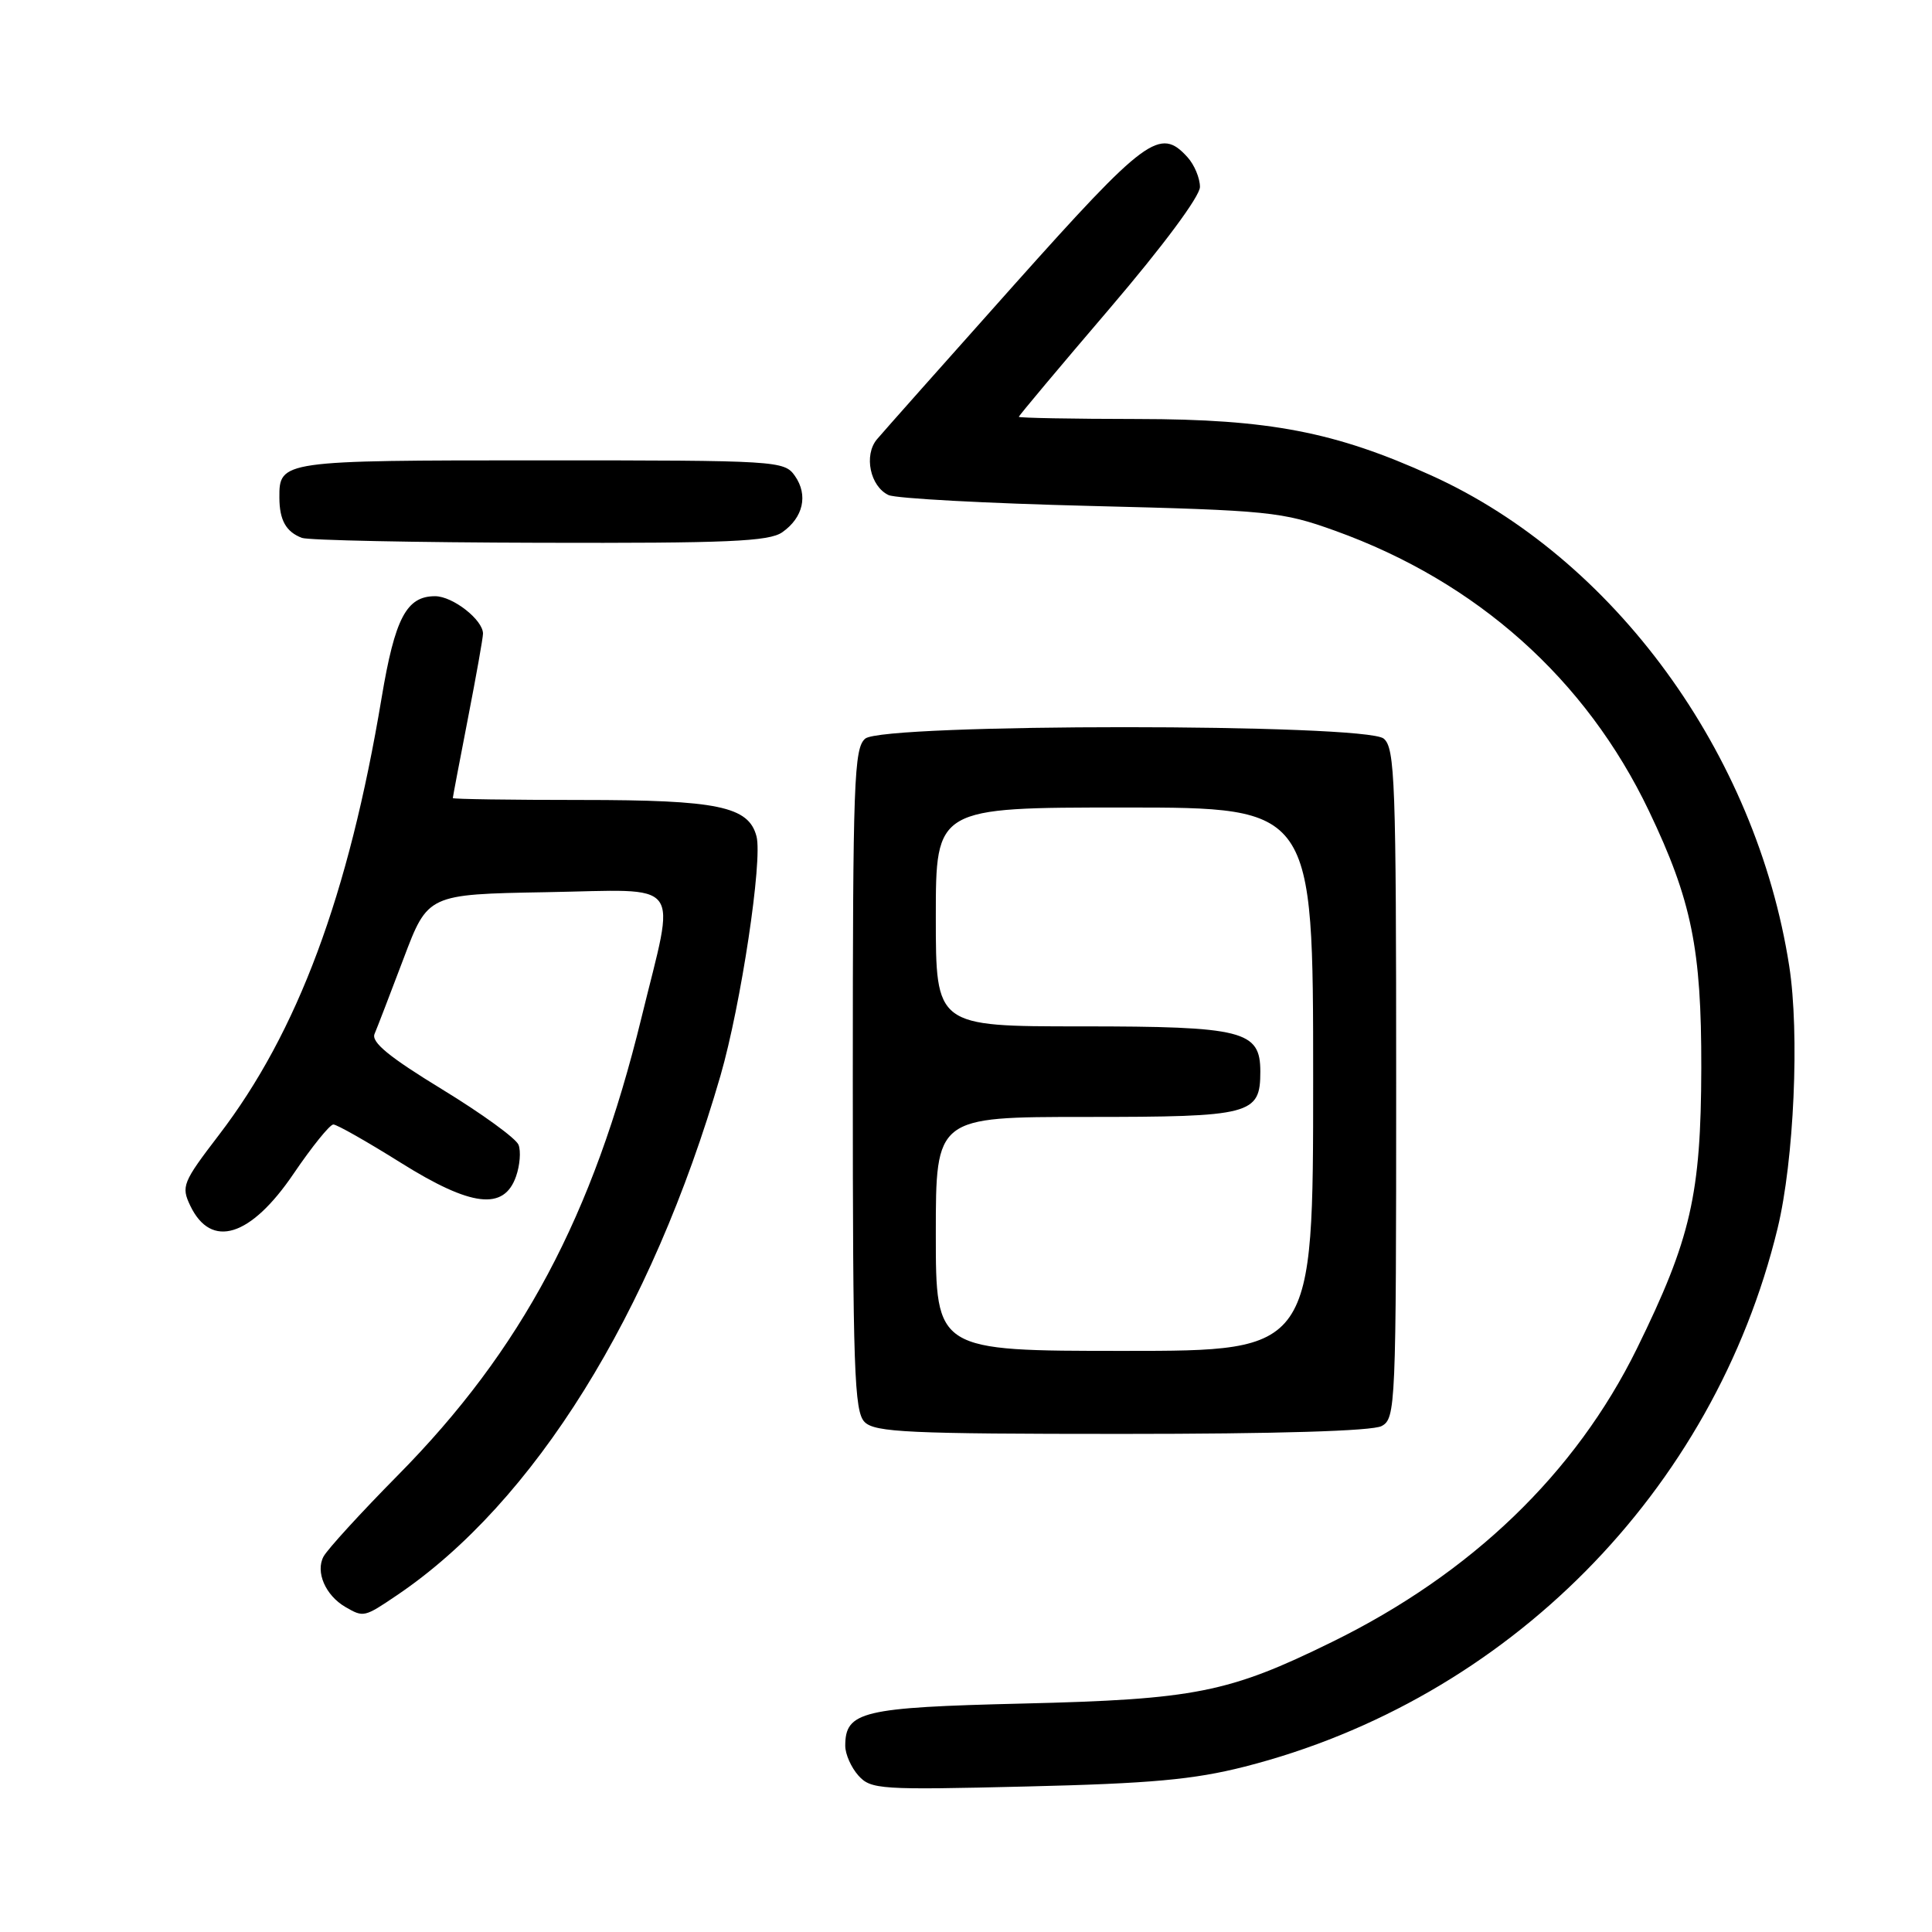 <?xml version="1.0" encoding="UTF-8" standalone="no"?>
<!DOCTYPE svg PUBLIC "-//W3C//DTD SVG 1.1//EN" "http://www.w3.org/Graphics/SVG/1.1/DTD/svg11.dtd" >
<svg xmlns="http://www.w3.org/2000/svg" xmlns:xlink="http://www.w3.org/1999/xlink" version="1.1" viewBox="0 0 256 256">
 <g >
 <path fill="currentColor"
d=" M 164.89 234.10 C 199.74 225.23 227.08 197.63 235.54 162.76 C 237.72 153.76 238.47 136.90 237.08 128.00 C 232.69 99.78 213.86 73.97 189.68 63.01 C 176.91 57.22 168.18 55.54 150.75 55.52 C 142.09 55.51 135.00 55.38 135.00 55.23 C 135.00 55.08 140.40 48.64 147.00 40.92 C 154.10 32.61 159.00 26.01 159.00 24.77 C 159.00 23.61 158.26 21.83 157.35 20.83 C 153.71 16.81 151.87 18.16 134.37 37.75 C 125.17 48.06 116.99 57.27 116.20 58.21 C 114.43 60.32 115.30 64.46 117.74 65.60 C 118.71 66.05 130.75 66.70 144.50 67.04 C 168.21 67.63 169.88 67.80 176.89 70.32 C 195.69 77.08 210.14 89.97 218.50 107.47 C 224.15 119.30 225.46 125.74 225.43 141.50 C 225.39 158.30 224.05 164.13 216.90 178.69 C 208.76 195.24 194.97 208.51 176.50 217.57 C 162.79 224.30 158.37 225.18 135.50 225.73 C 114.24 226.24 112.00 226.77 112.00 231.33 C 112.00 232.44 112.79 234.21 113.75 235.28 C 115.40 237.11 116.65 237.19 136.00 236.72 C 152.46 236.33 158.15 235.81 164.89 234.10 Z  M 52.61 211.37 C 70.75 199.11 86.31 174.11 95.47 142.52 C 98.18 133.14 101.07 113.98 100.24 110.82 C 99.20 106.85 95.12 106.00 77.05 106.00 C 67.67 106.00 60.00 105.89 60.00 105.75 C 60.00 105.61 60.90 100.87 62.00 95.21 C 63.10 89.56 64.00 84.50 64.00 83.96 C 64.00 82.13 59.99 79.00 57.65 79.00 C 53.86 79.00 52.33 81.90 50.56 92.50 C 46.20 118.62 39.44 136.78 29.00 150.40 C 24.20 156.67 23.99 157.20 25.21 159.76 C 27.98 165.54 33.21 163.92 38.91 155.51 C 41.34 151.93 43.71 149.00 44.17 149.00 C 44.64 149.00 48.65 151.28 53.09 154.06 C 62.46 159.93 66.79 160.44 68.38 155.87 C 68.89 154.42 69.04 152.54 68.71 151.70 C 68.39 150.85 63.82 147.54 58.56 144.33 C 51.57 140.06 49.17 138.10 49.63 137.00 C 49.98 136.18 51.71 131.68 53.48 127.00 C 56.69 118.50 56.69 118.50 72.35 118.22 C 90.85 117.90 89.55 116.19 84.99 134.88 C 78.58 161.13 69.14 178.86 52.70 195.50 C 47.81 200.45 43.39 205.29 42.87 206.25 C 41.78 208.29 43.12 211.39 45.76 212.93 C 48.18 214.33 48.25 214.32 52.61 211.37 Z  M 183.07 188.96 C 184.93 187.97 185.00 186.40 185.00 143.59 C 185.00 103.56 184.84 99.11 183.35 97.87 C 180.92 95.85 117.08 95.85 114.65 97.87 C 113.16 99.11 113.00 103.52 113.00 143.05 C 113.00 181.54 113.19 187.05 114.57 188.43 C 115.94 189.79 120.43 190.00 148.64 190.00 C 169.12 190.00 181.85 189.62 183.07 188.96 Z  M 103.65 70.53 C 106.44 68.58 107.11 65.60 105.33 63.06 C 103.92 61.05 103.09 61.00 71.64 61.00 C 37.24 61.00 36.99 61.04 37.02 65.95 C 37.03 68.92 37.90 70.47 40.00 71.27 C 40.83 71.59 55.01 71.88 71.53 71.92 C 96.41 71.99 101.91 71.75 103.65 70.53 Z  M 124.00 163.50 C 124.00 148.00 124.00 148.00 143.93 148.00 C 165.84 148.00 167.00 147.70 167.00 141.99 C 167.00 136.57 164.76 136.00 143.28 136.00 C 124.00 136.00 124.00 136.00 124.00 121.50 C 124.00 107.00 124.00 107.00 149.00 107.00 C 174.00 107.00 174.00 107.00 174.00 143.00 C 174.00 179.00 174.00 179.00 149.00 179.00 C 124.00 179.00 124.00 179.00 124.00 163.50 Z "/>
</g>
</svg>